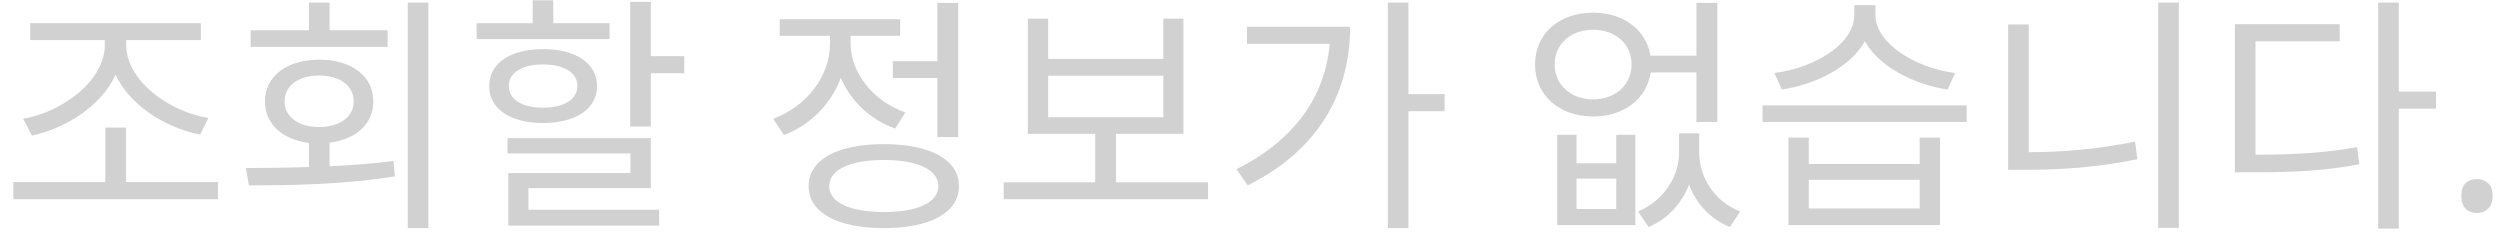 <svg width="179" height="17" viewBox="0 0 179 17" fill="none" xmlns="http://www.w3.org/2000/svg">
    <path d="M2.286 9.708C4.716 9.186 7.254 7.584 8.28 5.352C9.306 7.566 11.862 9.15 14.328 9.636L14.922 8.448C12.114 7.998 9.036 5.784 9.036 3.21V2.868H14.382V1.662H2.16V2.868H7.506V3.21C7.506 5.784 4.446 8.034 1.656 8.502L2.286 9.708ZM9.018 13.038V9.132H7.542V13.038H0.954V14.262H15.606V13.038H9.018ZM27.755 2.166H23.597V0.186H22.121V2.166H17.945V3.354H27.755V2.166ZM20.375 7.26C20.375 6.126 21.383 5.406 22.859 5.406C24.317 5.406 25.325 6.126 25.325 7.26C25.325 8.376 24.317 9.096 22.859 9.096C21.383 9.096 20.375 8.376 20.375 7.26ZM23.597 10.212C25.505 9.978 26.729 8.862 26.729 7.26C26.729 5.442 25.163 4.272 22.859 4.272C20.555 4.272 18.971 5.442 18.971 7.26C18.971 8.88 20.213 9.996 22.121 10.23V11.958C20.519 12.012 18.971 12.03 17.603 12.03L17.819 13.272C20.789 13.272 24.677 13.218 28.277 12.624L28.169 11.526C26.693 11.724 25.127 11.832 23.597 11.904V10.212ZM29.195 0.186V16.332H30.671V0.186H29.195ZM43.647 1.662H39.615V0.024H38.139V1.662H34.125V2.796H43.647V1.662ZM36.429 6.162C36.429 5.19 37.383 4.614 38.877 4.614C40.371 4.614 41.343 5.19 41.343 6.162C41.343 7.116 40.371 7.71 38.877 7.71C37.383 7.71 36.429 7.116 36.429 6.162ZM42.747 6.162C42.747 4.524 41.217 3.516 38.877 3.516C36.555 3.516 35.025 4.524 35.025 6.162C35.025 7.8 36.555 8.808 38.877 8.808C41.217 8.808 42.747 7.8 42.747 6.162ZM37.833 13.47H46.599V9.888H36.339V10.986H45.141V12.39H36.393V16.152H47.193V15.018H37.833V13.47ZM46.599 4.02V0.132H45.123V9.06H46.599V5.244H48.993V4.02H46.599ZM63.928 4.38V5.586H67.114V9.816H68.608V0.204H67.114V4.38H63.928ZM64.828 8.052C62.488 7.224 60.904 5.19 60.904 3.12V2.562H64.45V1.374H55.828V2.562H59.428V3.12C59.428 5.442 57.772 7.62 55.36 8.502L56.134 9.672C58.024 8.952 59.518 7.44 60.202 5.568C60.904 7.224 62.29 8.556 64.09 9.204L64.828 8.052ZM63.28 15.18C60.85 15.18 59.374 14.496 59.374 13.326C59.374 12.156 60.85 11.454 63.28 11.454C65.71 11.454 67.186 12.156 67.186 13.326C67.186 14.496 65.71 15.18 63.28 15.18ZM63.28 10.32C59.968 10.32 57.898 11.418 57.898 13.326C57.898 15.234 59.968 16.332 63.28 16.332C66.592 16.332 68.662 15.234 68.662 13.326C68.662 11.418 66.592 10.32 63.28 10.32ZM75.05 5.424H83.294V8.394H75.05V5.424ZM79.91 13.056V9.582H84.734V1.338H83.294V4.218H75.05V1.338H73.592V9.582H78.416V13.056H71.864V14.262H86.498V13.056H79.91ZM89.287 1.914V3.138H95.209C94.867 6.954 92.653 10.05 88.531 12.12L89.341 13.272C94.561 10.662 96.667 6.504 96.667 1.914H89.287ZM103.435 6.738H100.843V0.186H99.367V16.332H100.843V7.962H103.435V6.738ZM115.723 14.964H112.879V12.786H115.723V14.964ZM115.723 11.688H112.879V9.654H111.493V16.116H117.091V9.654H115.723V11.688ZM114.067 7.116C112.465 7.116 111.313 6.072 111.313 4.614C111.313 3.156 112.465 2.13 114.067 2.13C115.669 2.13 116.821 3.156 116.821 4.614C116.821 6.072 115.669 7.116 114.067 7.116ZM121.465 5.19V8.736H122.959V0.204H121.465V3.984H118.171C117.865 2.13 116.245 0.906 114.067 0.906C111.655 0.906 109.909 2.4 109.909 4.614C109.909 6.828 111.655 8.34 114.067 8.34C116.281 8.34 117.901 7.08 118.189 5.19H121.465ZM121.663 9.546H120.223V10.914C120.223 12.57 119.215 14.316 117.289 15.144L118.045 16.26C119.449 15.648 120.421 14.532 120.943 13.218C121.429 14.55 122.401 15.648 123.859 16.26L124.597 15.144C122.671 14.388 121.663 12.624 121.663 10.914V9.546ZM139.986 5.226C137.124 4.866 134.28 3.084 134.28 1.086V0.366H132.768V1.086C132.768 3.138 129.942 4.866 127.044 5.226L127.584 6.414C130.104 6.018 132.516 4.758 133.524 2.958C134.55 4.758 136.944 6.018 139.446 6.414L139.986 5.226ZM137.448 14.928H129.51V12.876H137.448V14.928ZM137.448 11.742H129.51V9.852H128.052V16.116H138.906V9.852H137.448V11.742ZM126.198 7.548V8.736H140.814V7.548H126.198ZM145.258 1.752H143.782V12.156H145.114C147.688 12.156 150.226 11.976 153.034 11.4L152.872 10.14C150.19 10.68 147.688 10.896 145.258 10.896V1.752ZM154.528 0.186V16.314H156.004V0.186H154.528ZM161.493 2.958H167.523V1.734H160.017V12.336H161.295C164.337 12.336 166.461 12.228 168.927 11.76L168.765 10.536C166.425 10.95 164.355 11.076 161.493 11.076V2.958ZM174.417 6.558H171.753V0.186H170.277V16.368H171.753V7.782H174.417V6.558ZM176.234 14.028C176.234 13.584 176.342 13.272 176.558 13.092C176.774 12.912 177.032 12.822 177.332 12.822C177.644 12.822 177.908 12.912 178.124 13.092C178.352 13.272 178.466 13.584 178.466 14.028C178.466 14.46 178.352 14.772 178.124 14.964C177.908 15.156 177.644 15.252 177.332 15.252C177.032 15.252 176.774 15.156 176.558 14.964C176.342 14.772 176.234 14.46 176.234 14.028Z" fill="#D1D1D1"/>
</svg>

